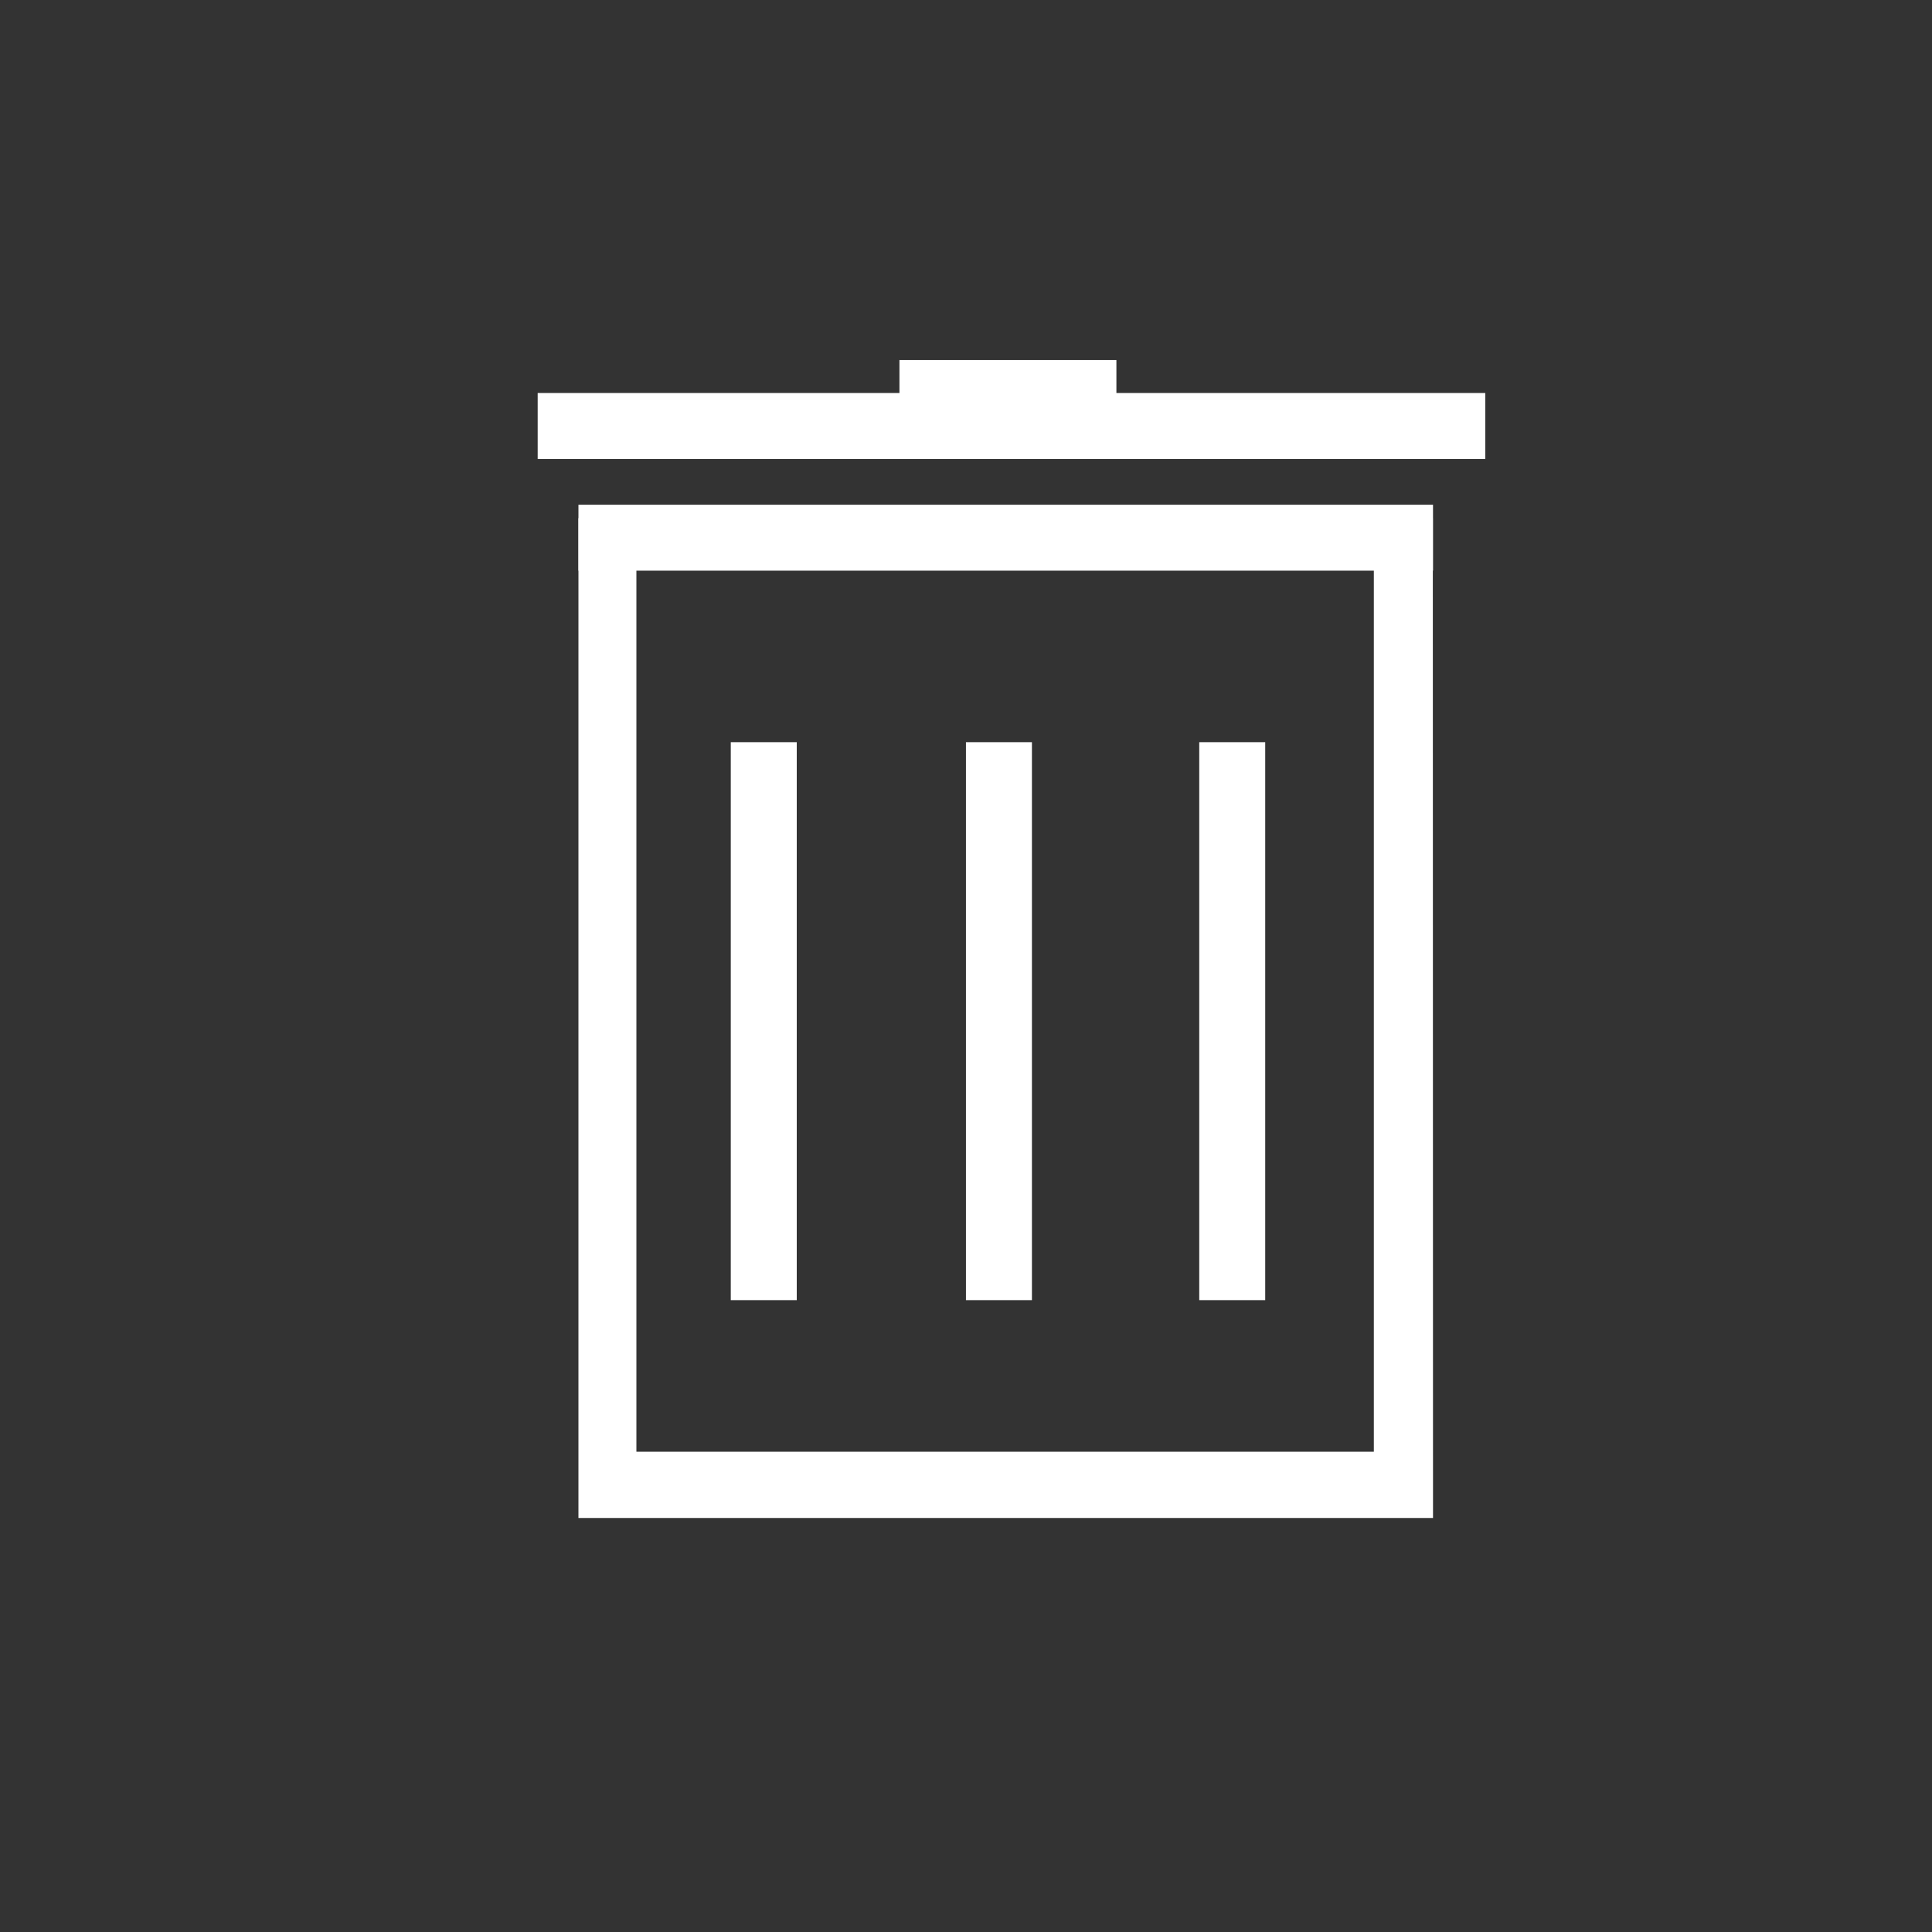 <svg xmlns="http://www.w3.org/2000/svg" width="40" height="40" viewBox="0 0 40 40">
  <rect x="0" y="0" width="40" height="40" fill="#333333" stroke="none"/>
  <g id="그룹_345" data-name="그룹 345" transform="translate(0.085 -0.149)">
    <g id="사각형_179" data-name="사각형 179" transform="translate(-0.085 0.149)" fill="none" stroke="#707070" stroke-width="1" opacity="0">
      <rect width="40" height="40" stroke="none"/>
      <rect x="0.5" y="0.5" width="39" height="39" fill="none"/>
    </g>
    <g id="그룹_344" data-name="그룹 344" transform="translate(11.046 7.603)">
      <path id="패스_118" data-name="패스 118" d="M1804.851,14007.74h-17.693v-1.365h17.693Z" transform="translate(-1786.313 -14003.379)" fill="#fff"/>
      <path id="패스_119" data-name="패스 119" d="M1864.061,13990.81h-19.619v-1.366h19.619Z" transform="translate(-1844.441 -13988.761)" fill="#fff"/>
      <path id="패스_120" data-name="패스 120" d="M1827.674,14029.139h-17.693v-20.7h1.2v19.329h15.268v-19.329h1.221Z" transform="translate(-1809.136 -14005.165)" fill="#fff"/>
      <path id="패스_121" data-name="패스 121" d="M1834.435,14034.252h-1.366V14022.7h1.366Z" transform="translate(-1829.07 -14014.788)" fill="#fff"/>
      <path id="패스_122" data-name="패스 122" d="M1834.435,14034.252h-1.366V14022.7h1.366Z" transform="translate(-1824.201 -14014.788)" fill="#fff"/>
      <path id="패스_123" data-name="패스 123" d="M1834.435,14034.252h-1.366V14022.7h1.366Z" transform="translate(-1819.371 -14014.788)" fill="#fff"/>
      <path id="패스_119-2" data-name="패스 119" d="M1848.933,13990.81h-4.492v-1.366h4.492Z" transform="translate(-1836.95 -13989.443)" fill="#fff"/>
    </g>
  </g>
</svg>
